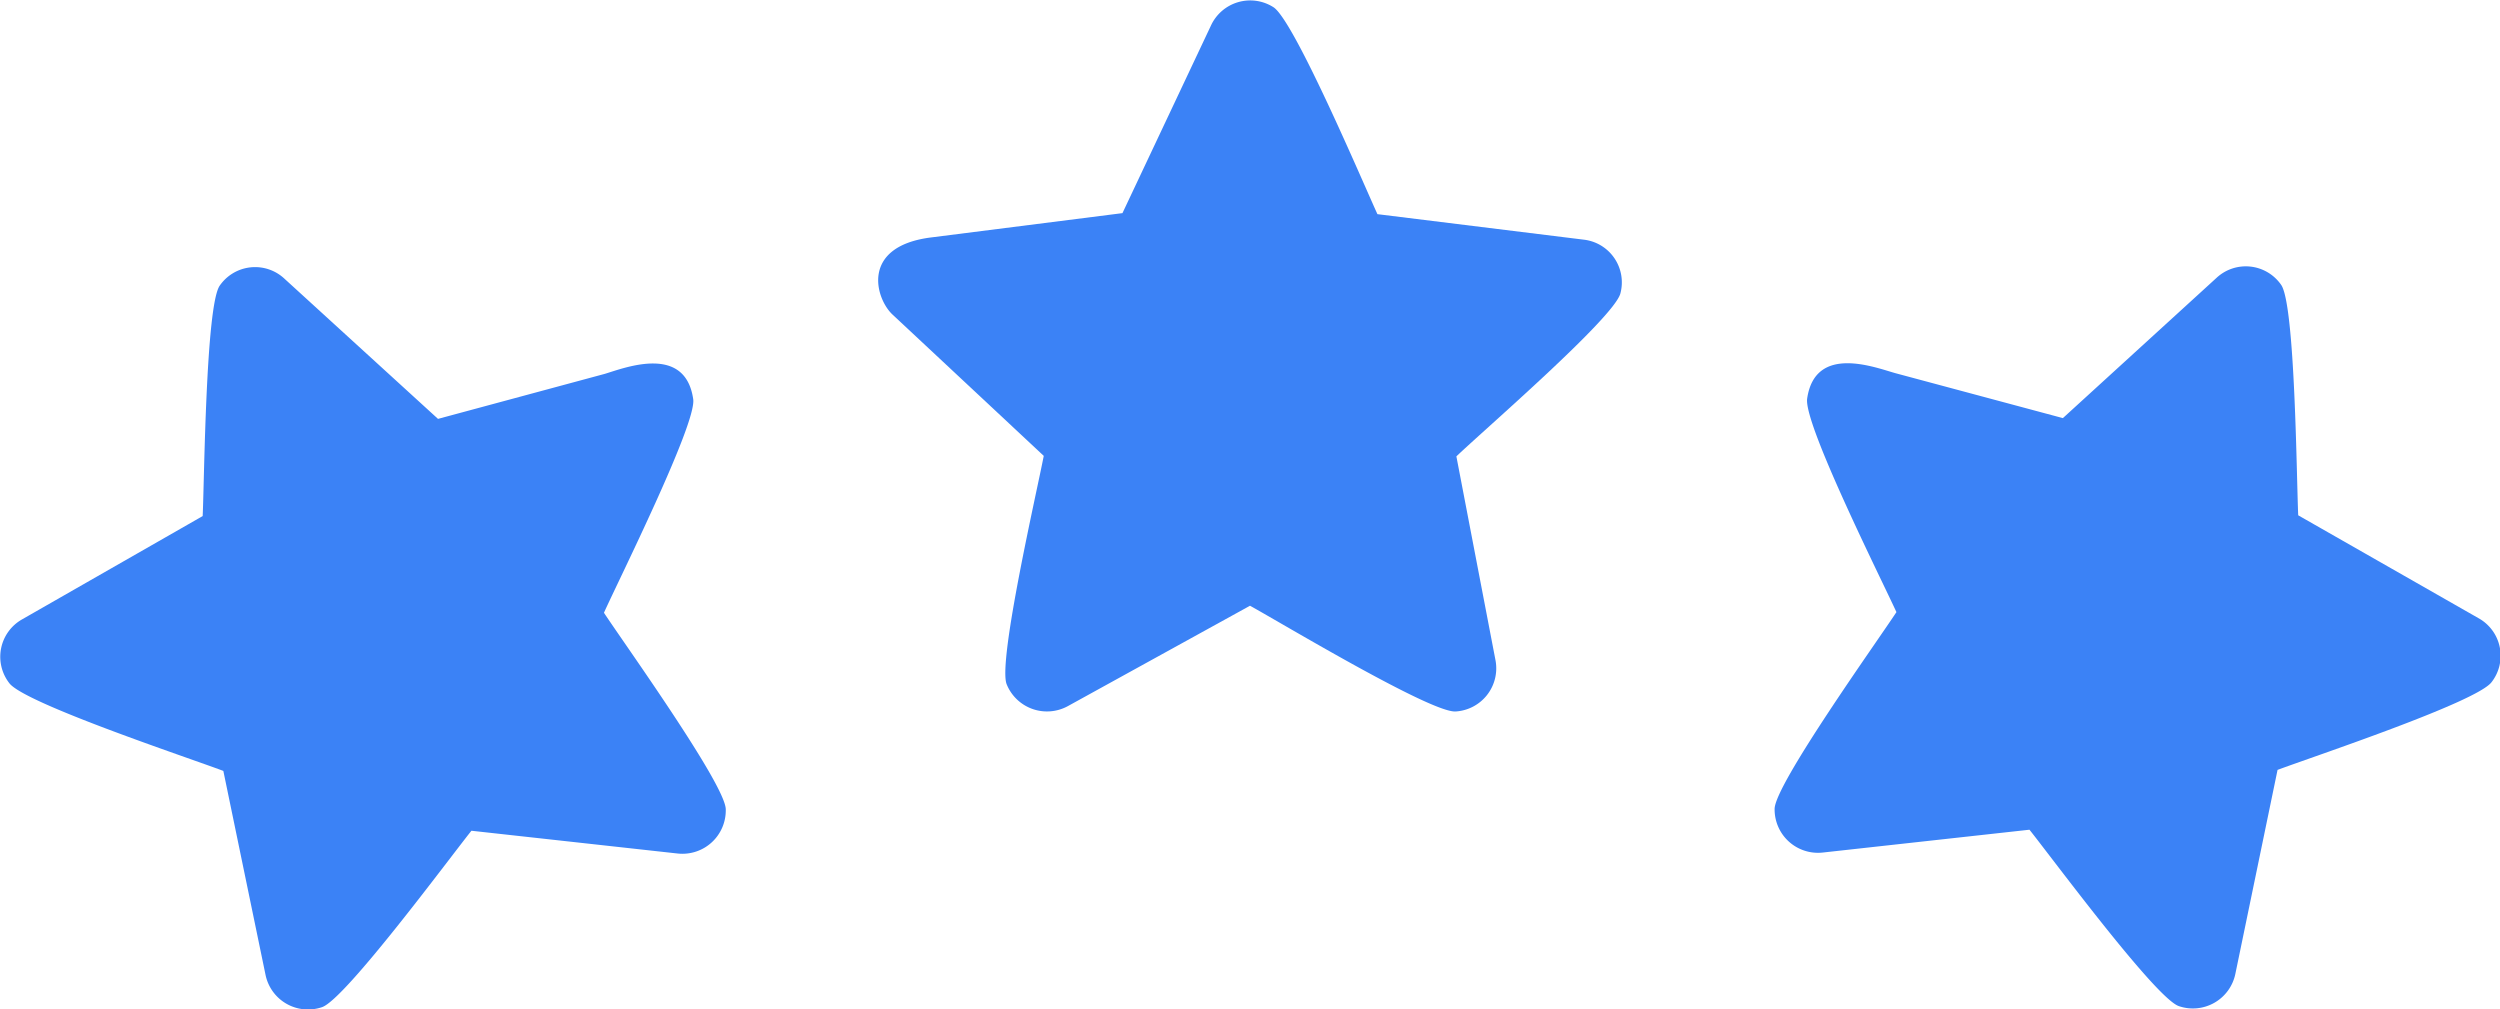 <svg id="rating_reviews" data-name="rating &amp; reviews" xmlns="http://www.w3.org/2000/svg" xmlns:xlink="http://www.w3.org/1999/xlink" viewBox="0 0 196 79.11"><defs><style>.cls-1{fill:none;}.cls-2{clip-path:url(#clip-path);}.cls-3{fill:#3b82f6;fill-rule:evenodd;}</style><clipPath id="clip-path" transform="translate(0 -20.44)"><rect class="cls-1" width="196" height="120"/></clipPath></defs><g class="cls-2"><path class="cls-3" d="M72.88,39.07c-5.38.74-4.26,4.72-2.94,6L81.83,56.18c-.53,2.77-3.61,16.11-2.91,17.9a3.41,3.41,0,0,0,4.8,1.72L98,67.93c2.47,1.36,14.19,8.41,16.12,8.29a3.39,3.39,0,0,0,3.13-4l-3.07-16c2.08-2,12.37-10.87,12.86-12.78a3.37,3.37,0,0,0-2.87-4.21l-16.18-2C106.8,34.62,101.44,22,99.83,21a3.39,3.39,0,0,0-4.89,1.44L88,37.15Z" transform="translate(0 -20.44)"/><path class="cls-3" d="M34.34,53.28l-12.05-11a3.37,3.37,0,0,0-5.06.55c-1.1,1.55-1.21,15.27-1.34,18.07L1.73,69a3.37,3.37,0,0,0-1,5c1.18,1.58,14.12,5.87,16.78,6.88l3.31,16a3.4,3.4,0,0,0,4.43,2.52c1.83-.63,9.95-11.63,11.71-13.83l16.21,1.79A3.4,3.4,0,0,0,56.9,83.9c0-1.92-8-13.06-9.55-15.42,1.17-2.6,7.25-14.78,7-16.73-.62-4.36-5.37-2.47-6.93-2h0Z" transform="translate(0 -20.44)"/><path class="cls-3" d="M148.61,49.7h0c-1.56-.43-6.31-2.32-6.93,2-.27,2,5.81,14.13,7,16.73-1.55,2.36-9.52,13.5-9.55,15.42a3.4,3.4,0,0,0,3.77,3.43l16.21-1.79c1.76,2.2,9.88,13.2,11.71,13.83a3.4,3.4,0,0,0,4.43-2.52l3.31-16c2.66-1,15.6-5.3,16.78-6.88a3.37,3.37,0,0,0-1-5l-14.16-8.08c-.13-2.8-.24-16.52-1.34-18.07a3.37,3.37,0,0,0-5.06-.55l-12.05,11Z" transform="translate(0 -20.44)"/></g></svg>